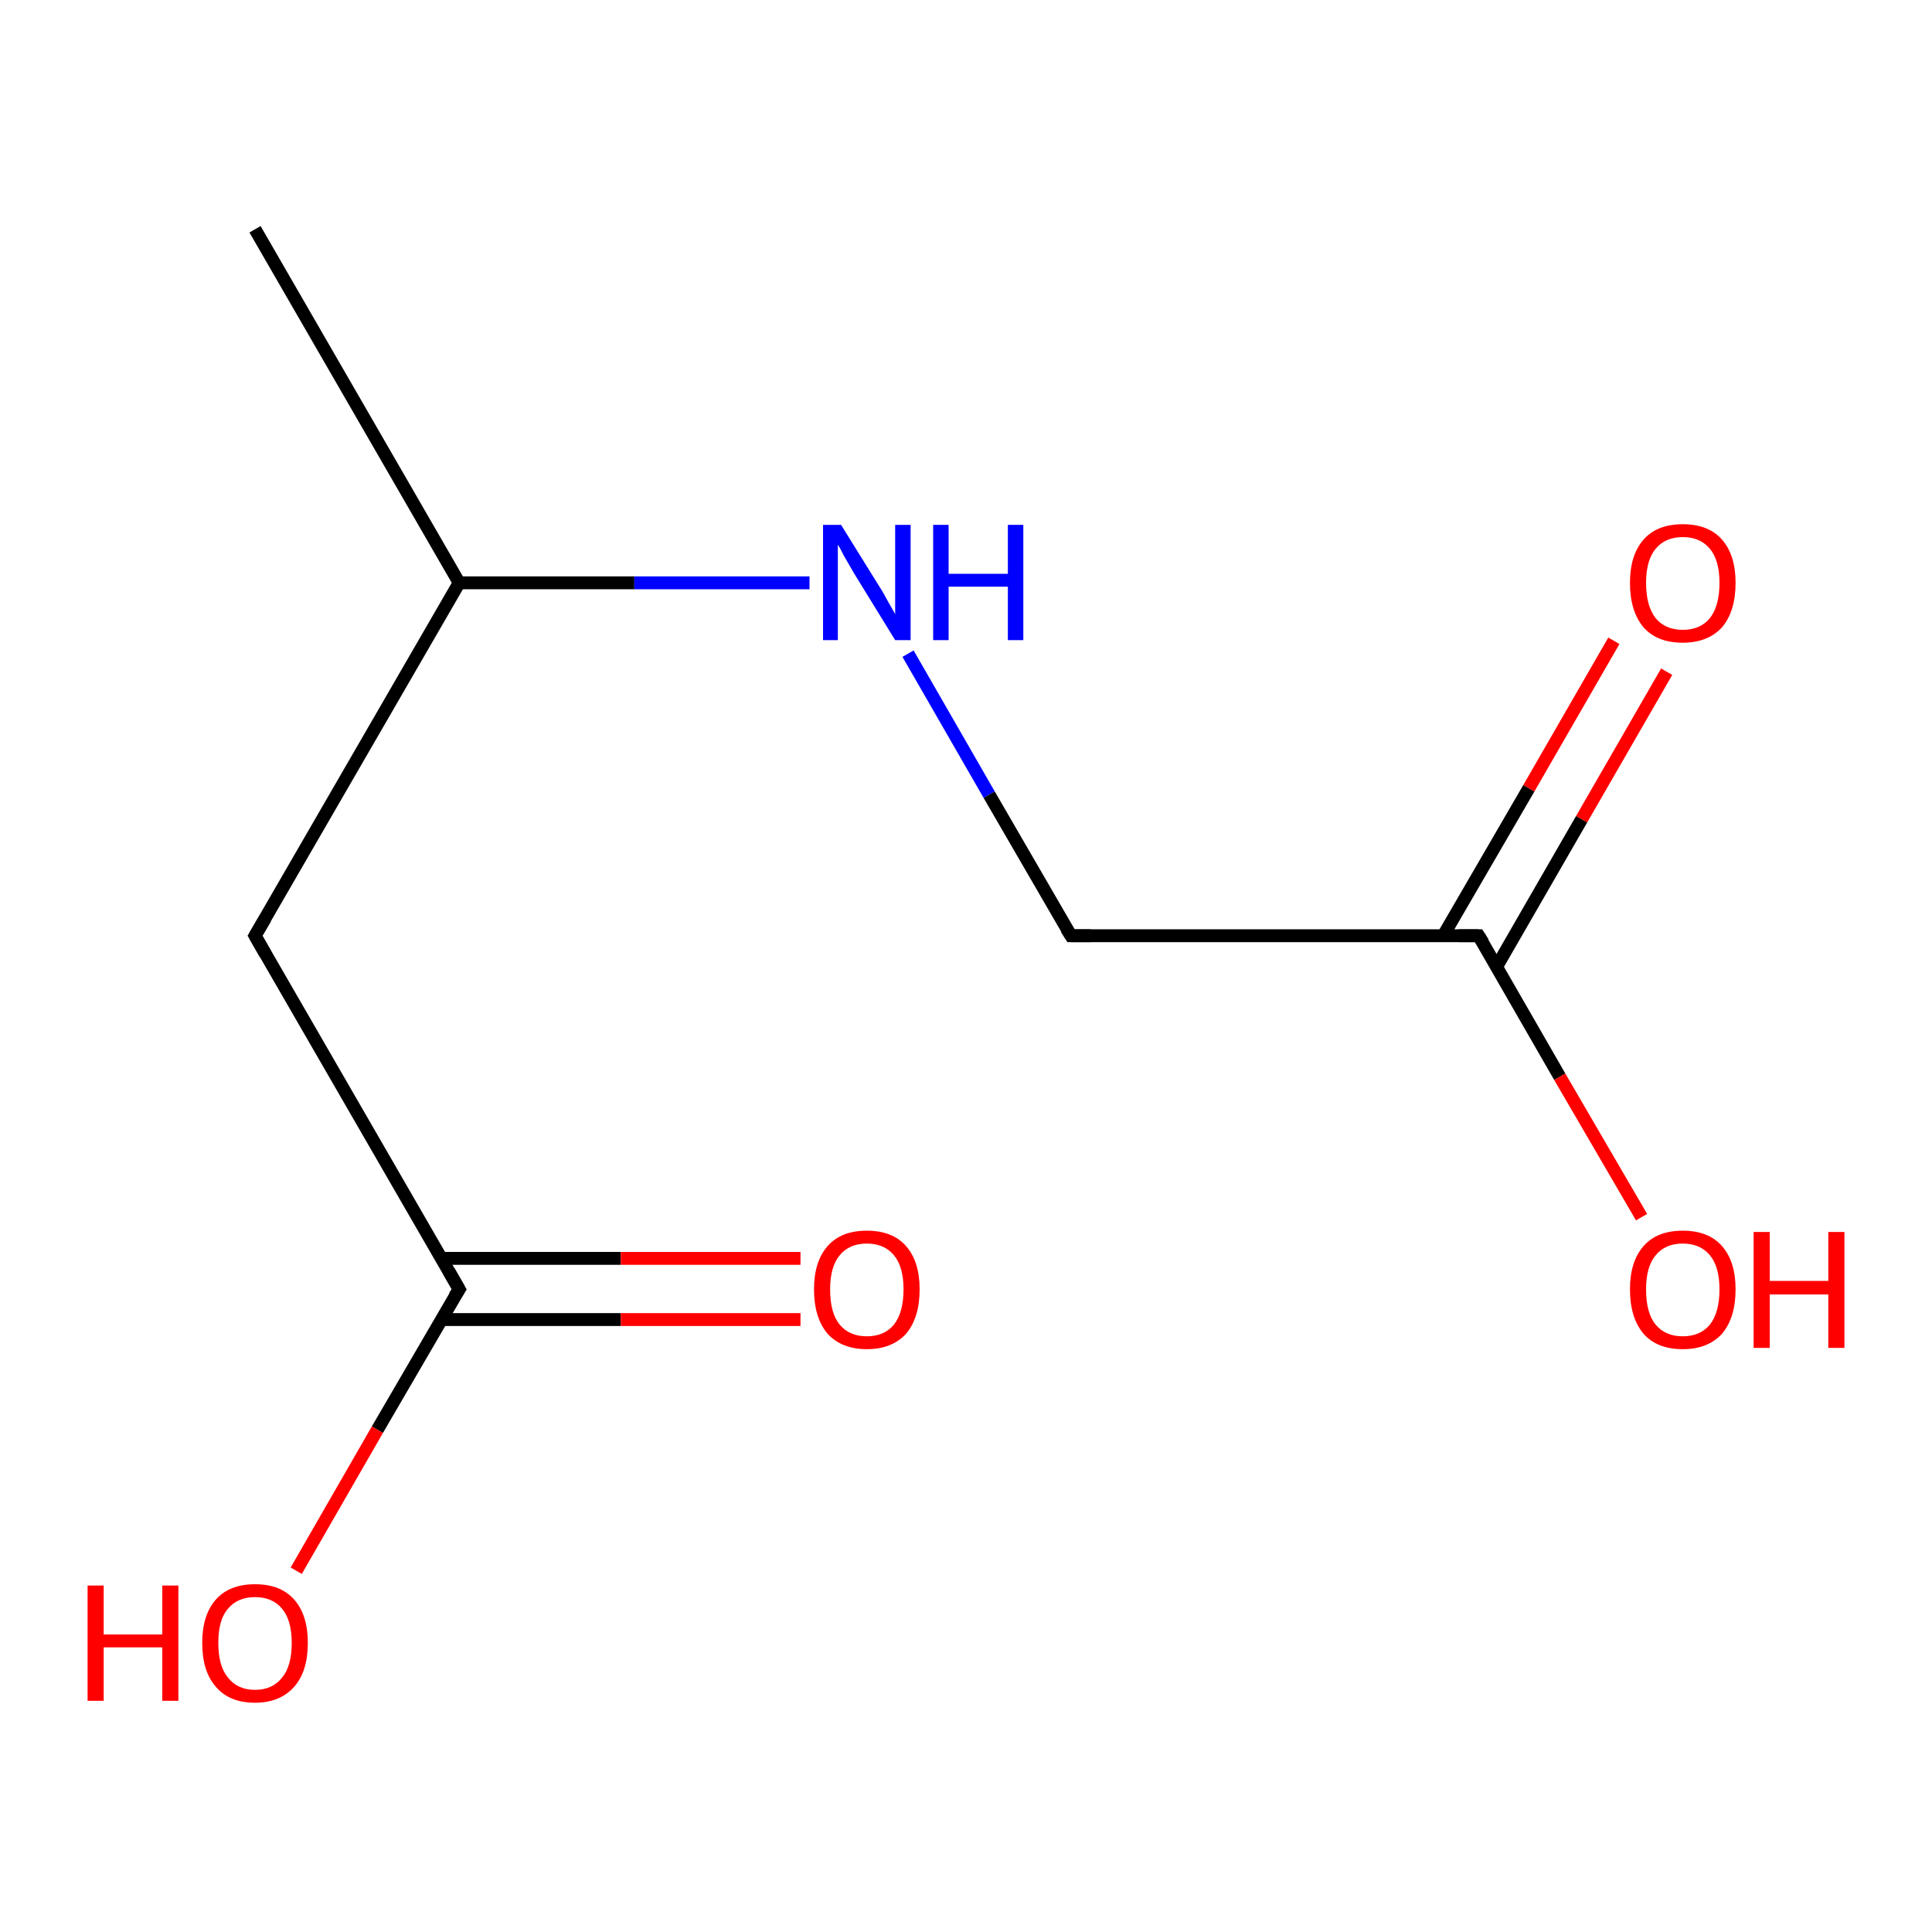 <?xml version='1.0' encoding='iso-8859-1'?>
<svg version='1.1' baseProfile='full'
              xmlns='http://www.w3.org/2000/svg'
                      xmlns:rdkit='http://www.rdkit.org/xml'
                      xmlns:xlink='http://www.w3.org/1999/xlink'
                  xml:space='preserve'
width='300px' height='300px' viewBox='0 0 300 300'>
<!-- END OF HEADER -->
<rect style='opacity:1.0;fill:#FFFFFF;stroke:none' width='300.0' height='300.0' x='0.0' y='0.0'> </rect>
<path class='bond-0 atom-0 atom-1' d='M 39.6,35.6 L 71.3,90.5' style='fill:none;fill-rule:evenodd;stroke:#000000;stroke-width:2.0px;stroke-linecap:butt;stroke-linejoin:miter;stroke-opacity:1' />
<path class='bond-1 atom-1 atom-2' d='M 71.3,90.5 L 39.6,145.3' style='fill:none;fill-rule:evenodd;stroke:#000000;stroke-width:2.0px;stroke-linecap:butt;stroke-linejoin:miter;stroke-opacity:1' />
<path class='bond-2 atom-2 atom-3' d='M 39.6,145.3 L 71.3,200.2' style='fill:none;fill-rule:evenodd;stroke:#000000;stroke-width:2.0px;stroke-linecap:butt;stroke-linejoin:miter;stroke-opacity:1' />
<path class='bond-3 atom-3 atom-4' d='M 71.3,200.2 L 58.6,222.0' style='fill:none;fill-rule:evenodd;stroke:#000000;stroke-width:2.0px;stroke-linecap:butt;stroke-linejoin:miter;stroke-opacity:1' />
<path class='bond-3 atom-3 atom-4' d='M 58.6,222.0 L 46.0,243.9' style='fill:none;fill-rule:evenodd;stroke:#FF0000;stroke-width:2.0px;stroke-linecap:butt;stroke-linejoin:miter;stroke-opacity:1' />
<path class='bond-4 atom-3 atom-5' d='M 68.5,204.9 L 96.4,204.9' style='fill:none;fill-rule:evenodd;stroke:#000000;stroke-width:2.0px;stroke-linecap:butt;stroke-linejoin:miter;stroke-opacity:1' />
<path class='bond-4 atom-3 atom-5' d='M 96.4,204.9 L 124.3,204.9' style='fill:none;fill-rule:evenodd;stroke:#FF0000;stroke-width:2.0px;stroke-linecap:butt;stroke-linejoin:miter;stroke-opacity:1' />
<path class='bond-4 atom-3 atom-5' d='M 68.5,195.4 L 96.4,195.4' style='fill:none;fill-rule:evenodd;stroke:#000000;stroke-width:2.0px;stroke-linecap:butt;stroke-linejoin:miter;stroke-opacity:1' />
<path class='bond-4 atom-3 atom-5' d='M 96.4,195.4 L 124.3,195.4' style='fill:none;fill-rule:evenodd;stroke:#FF0000;stroke-width:2.0px;stroke-linecap:butt;stroke-linejoin:miter;stroke-opacity:1' />
<path class='bond-5 atom-1 atom-6' d='M 71.3,90.5 L 98.5,90.5' style='fill:none;fill-rule:evenodd;stroke:#000000;stroke-width:2.0px;stroke-linecap:butt;stroke-linejoin:miter;stroke-opacity:1' />
<path class='bond-5 atom-1 atom-6' d='M 98.5,90.5 L 125.7,90.5' style='fill:none;fill-rule:evenodd;stroke:#0000FF;stroke-width:2.0px;stroke-linecap:butt;stroke-linejoin:miter;stroke-opacity:1' />
<path class='bond-6 atom-6 atom-7' d='M 141.0,101.5 L 153.6,123.4' style='fill:none;fill-rule:evenodd;stroke:#0000FF;stroke-width:2.0px;stroke-linecap:butt;stroke-linejoin:miter;stroke-opacity:1' />
<path class='bond-6 atom-6 atom-7' d='M 153.6,123.4 L 166.3,145.3' style='fill:none;fill-rule:evenodd;stroke:#000000;stroke-width:2.0px;stroke-linecap:butt;stroke-linejoin:miter;stroke-opacity:1' />
<path class='bond-7 atom-7 atom-8' d='M 166.3,145.3 L 229.6,145.3' style='fill:none;fill-rule:evenodd;stroke:#000000;stroke-width:2.0px;stroke-linecap:butt;stroke-linejoin:miter;stroke-opacity:1' />
<path class='bond-8 atom-8 atom-9' d='M 229.6,145.3 L 242.2,167.2' style='fill:none;fill-rule:evenodd;stroke:#000000;stroke-width:2.0px;stroke-linecap:butt;stroke-linejoin:miter;stroke-opacity:1' />
<path class='bond-8 atom-8 atom-9' d='M 242.2,167.2 L 254.9,189.0' style='fill:none;fill-rule:evenodd;stroke:#FF0000;stroke-width:2.0px;stroke-linecap:butt;stroke-linejoin:miter;stroke-opacity:1' />
<path class='bond-9 atom-8 atom-10' d='M 232.4,150.1 L 245.6,127.2' style='fill:none;fill-rule:evenodd;stroke:#000000;stroke-width:2.0px;stroke-linecap:butt;stroke-linejoin:miter;stroke-opacity:1' />
<path class='bond-9 atom-8 atom-10' d='M 245.6,127.2 L 258.8,104.3' style='fill:none;fill-rule:evenodd;stroke:#FF0000;stroke-width:2.0px;stroke-linecap:butt;stroke-linejoin:miter;stroke-opacity:1' />
<path class='bond-9 atom-8 atom-10' d='M 224.1,145.3 L 237.4,122.4' style='fill:none;fill-rule:evenodd;stroke:#000000;stroke-width:2.0px;stroke-linecap:butt;stroke-linejoin:miter;stroke-opacity:1' />
<path class='bond-9 atom-8 atom-10' d='M 237.4,122.4 L 250.6,99.5' style='fill:none;fill-rule:evenodd;stroke:#FF0000;stroke-width:2.0px;stroke-linecap:butt;stroke-linejoin:miter;stroke-opacity:1' />
<path d='M 41.2,142.6 L 39.6,145.3 L 41.2,148.1' style='fill:none;stroke:#000000;stroke-width:2.0px;stroke-linecap:butt;stroke-linejoin:miter;stroke-opacity:1;' />
<path d='M 69.7,197.4 L 71.3,200.2 L 70.6,201.3' style='fill:none;stroke:#000000;stroke-width:2.0px;stroke-linecap:butt;stroke-linejoin:miter;stroke-opacity:1;' />
<path d='M 165.6,144.2 L 166.3,145.3 L 169.4,145.3' style='fill:none;stroke:#000000;stroke-width:2.0px;stroke-linecap:butt;stroke-linejoin:miter;stroke-opacity:1;' />
<path d='M 226.5,145.3 L 229.6,145.3 L 230.3,146.4' style='fill:none;stroke:#000000;stroke-width:2.0px;stroke-linecap:butt;stroke-linejoin:miter;stroke-opacity:1;' />
<path class='atom-4' d='M 13.6 246.2
L 16.1 246.2
L 16.1 253.8
L 25.2 253.8
L 25.2 246.2
L 27.7 246.2
L 27.7 264.1
L 25.2 264.1
L 25.2 255.8
L 16.1 255.8
L 16.1 264.1
L 13.6 264.1
L 13.6 246.2
' fill='#FF0000'/>
<path class='atom-4' d='M 31.4 255.1
Q 31.4 250.8, 33.5 248.4
Q 35.6 246.0, 39.6 246.0
Q 43.6 246.0, 45.7 248.4
Q 47.8 250.8, 47.8 255.1
Q 47.8 259.5, 45.7 261.9
Q 43.5 264.4, 39.6 264.4
Q 35.6 264.4, 33.5 261.9
Q 31.4 259.5, 31.4 255.1
M 39.6 262.4
Q 42.3 262.4, 43.8 260.5
Q 45.3 258.7, 45.3 255.1
Q 45.3 251.6, 43.8 249.8
Q 42.3 248.0, 39.6 248.0
Q 36.9 248.0, 35.4 249.8
Q 33.9 251.5, 33.9 255.1
Q 33.9 258.7, 35.4 260.5
Q 36.9 262.4, 39.6 262.4
' fill='#FF0000'/>
<path class='atom-5' d='M 126.4 200.2
Q 126.4 195.9, 128.5 193.5
Q 130.6 191.1, 134.6 191.1
Q 138.6 191.1, 140.7 193.5
Q 142.8 195.9, 142.8 200.2
Q 142.8 204.6, 140.7 207.1
Q 138.5 209.5, 134.6 209.5
Q 130.7 209.5, 128.5 207.1
Q 126.4 204.6, 126.4 200.2
M 134.6 207.5
Q 137.3 207.5, 138.8 205.7
Q 140.3 203.8, 140.3 200.2
Q 140.3 196.7, 138.8 194.9
Q 137.3 193.1, 134.6 193.1
Q 131.9 193.1, 130.4 194.9
Q 128.9 196.7, 128.9 200.2
Q 128.9 203.9, 130.4 205.7
Q 131.9 207.5, 134.6 207.5
' fill='#FF0000'/>
<path class='atom-6' d='M 130.6 81.5
L 136.5 91.0
Q 137.1 91.9, 138.0 93.6
Q 139.0 95.3, 139.0 95.4
L 139.0 81.5
L 141.4 81.5
L 141.4 99.4
L 139.0 99.4
L 132.6 89.0
Q 131.9 87.8, 131.1 86.4
Q 130.4 85.0, 130.1 84.6
L 130.1 99.4
L 127.8 99.4
L 127.8 81.5
L 130.6 81.5
' fill='#0000FF'/>
<path class='atom-6' d='M 144.9 81.5
L 147.3 81.5
L 147.3 89.1
L 156.5 89.1
L 156.5 81.5
L 158.9 81.5
L 158.9 99.4
L 156.5 99.4
L 156.5 91.1
L 147.3 91.1
L 147.3 99.4
L 144.9 99.4
L 144.9 81.5
' fill='#0000FF'/>
<path class='atom-9' d='M 253.1 200.2
Q 253.1 195.9, 255.2 193.5
Q 257.3 191.1, 261.3 191.1
Q 265.3 191.1, 267.4 193.5
Q 269.5 195.9, 269.5 200.2
Q 269.5 204.6, 267.4 207.1
Q 265.2 209.5, 261.3 209.5
Q 257.3 209.5, 255.2 207.1
Q 253.1 204.6, 253.1 200.2
M 261.3 207.5
Q 264.0 207.5, 265.5 205.7
Q 267.0 203.8, 267.0 200.2
Q 267.0 196.7, 265.5 194.9
Q 264.0 193.1, 261.3 193.1
Q 258.6 193.1, 257.1 194.9
Q 255.6 196.7, 255.6 200.2
Q 255.6 203.9, 257.1 205.7
Q 258.6 207.5, 261.3 207.5
' fill='#FF0000'/>
<path class='atom-9' d='M 272.3 191.3
L 274.8 191.3
L 274.8 198.9
L 283.9 198.9
L 283.9 191.3
L 286.4 191.3
L 286.4 209.3
L 283.9 209.3
L 283.9 201.0
L 274.8 201.0
L 274.8 209.3
L 272.3 209.3
L 272.3 191.3
' fill='#FF0000'/>
<path class='atom-10' d='M 253.1 90.5
Q 253.1 86.2, 255.2 83.8
Q 257.3 81.4, 261.3 81.4
Q 265.3 81.4, 267.4 83.8
Q 269.5 86.2, 269.5 90.5
Q 269.5 94.9, 267.4 97.4
Q 265.2 99.8, 261.3 99.8
Q 257.3 99.8, 255.2 97.4
Q 253.1 94.9, 253.1 90.5
M 261.3 97.8
Q 264.0 97.8, 265.5 96.0
Q 267.0 94.1, 267.0 90.5
Q 267.0 87.0, 265.5 85.2
Q 264.0 83.4, 261.3 83.4
Q 258.6 83.4, 257.1 85.2
Q 255.6 87.0, 255.6 90.5
Q 255.6 94.1, 257.1 96.0
Q 258.6 97.8, 261.3 97.8
' fill='#FF0000'/>
</svg>
